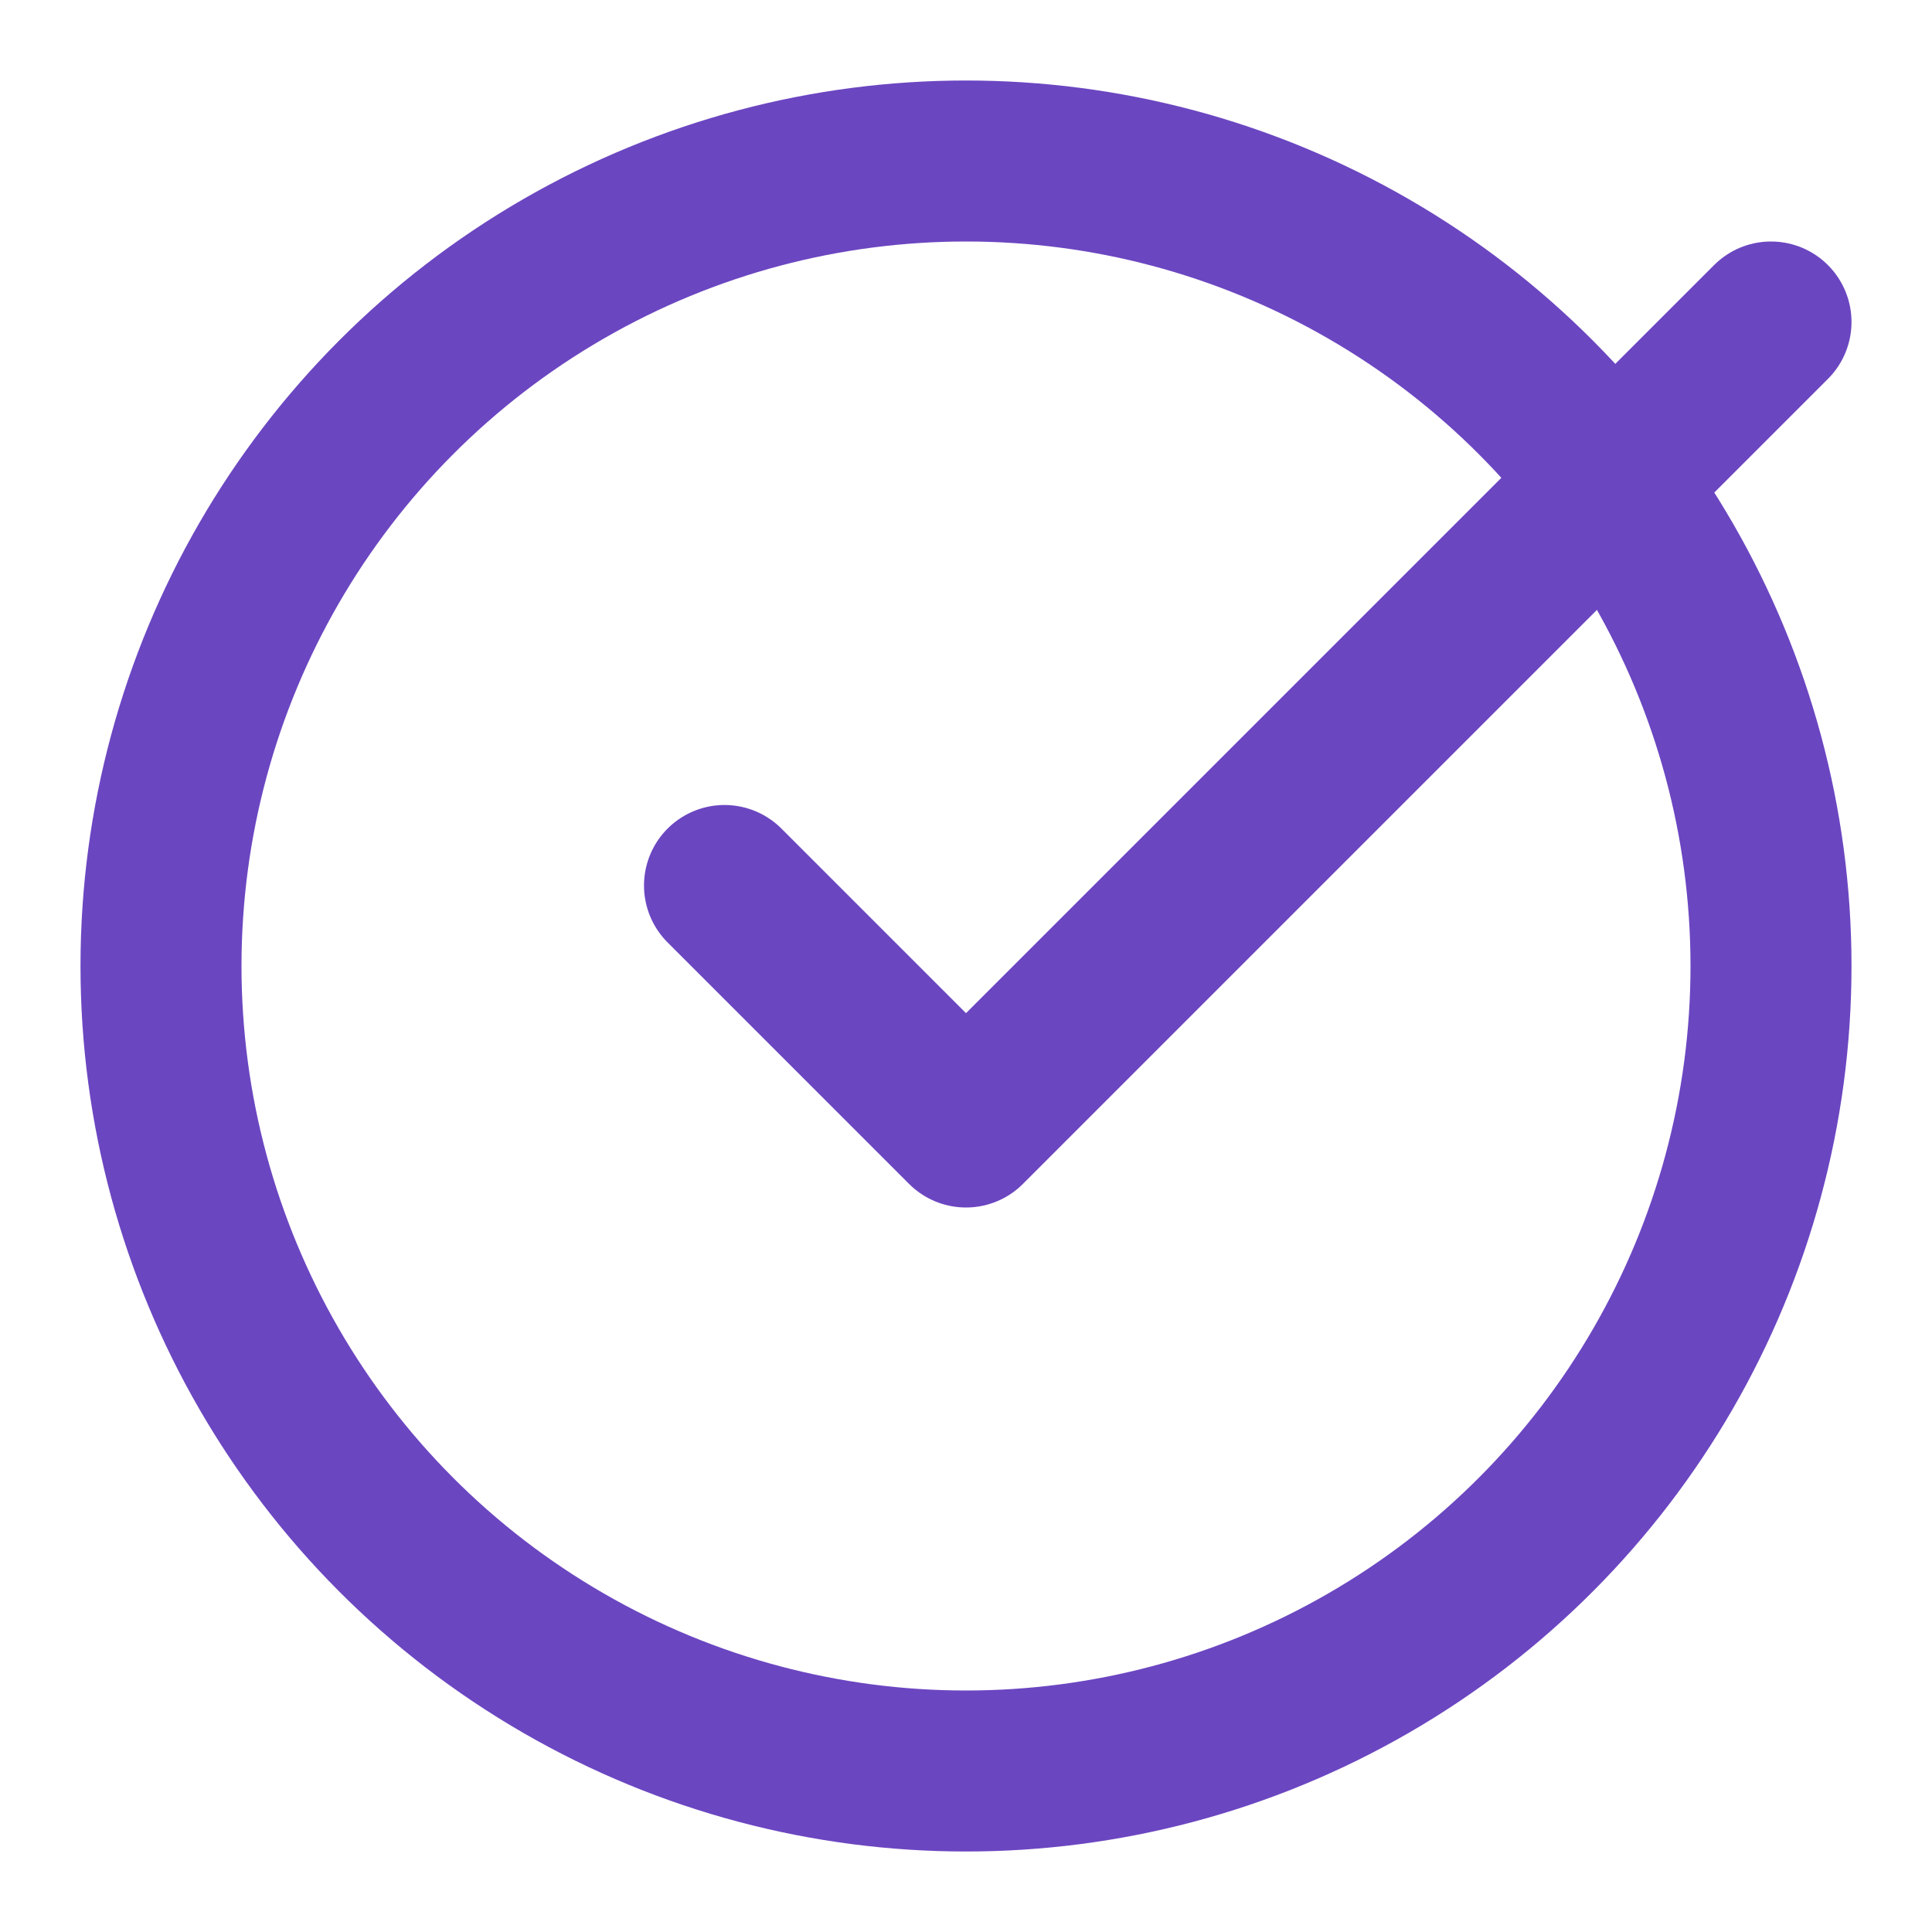 <svg xmlns="http://www.w3.org/2000/svg" width="24" height="24" viewBox="0 0 24 24" fill="none" stroke="#6b46c1" stroke-width="2" stroke-linecap="round" stroke-linejoin="round" class="feather feather-check-circle">
  <path d="M9 11l3 3L22 4"/>
  <circle cx="12" cy="12" r="10"/>
</svg>
